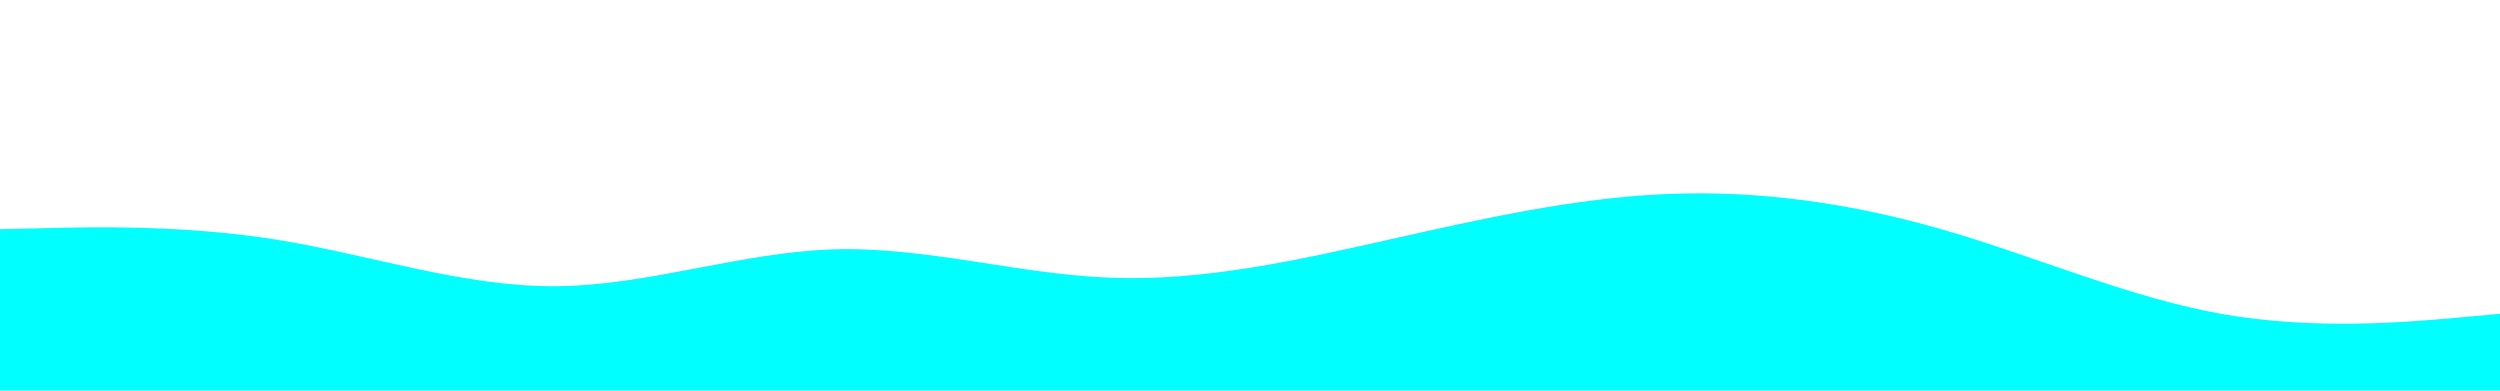 <svg id="visual" viewBox="0 0 1920 300" width="1920" height="300" xmlns="http://www.w3.org/2000/svg" xmlns:xlink="http://www.w3.org/1999/xlink" version="1.1"><path d="M0 176L35.5 175.2C71 174.3 142 172.7 213.2 184.2C284.3 195.7 355.7 220.3 426.8 219.8C498 219.3 569 193.7 640 191.5C711 189.3 782 210.7 853.2 213.3C924.3 216 995.7 200 1066.8 184C1138 168 1209 152 1280 149C1351 146 1422 156 1493.2 176.7C1564.3 197.3 1635.7 228.7 1706.8 241.2C1778 253.7 1849 247.3 1884.5 244.2L1920 241L1920 301L1884.5 301C1849 301 1778 301 1706.8 301C1635.7 301 1564.3 301 1493.2 301C1422 301 1351 301 1280 301C1209 301 1138 301 1066.8 301C995.7 301 924.3 301 853.2 301C782 301 711 301 640 301C569 301 498 301 426.8 301C355.7 301 284.3 301 213.2 301C142 301 71 301 35.5 301L0 301Z" fill="#00FFFF" stroke-linecap="round" stroke-linejoin="miter"></path></svg>